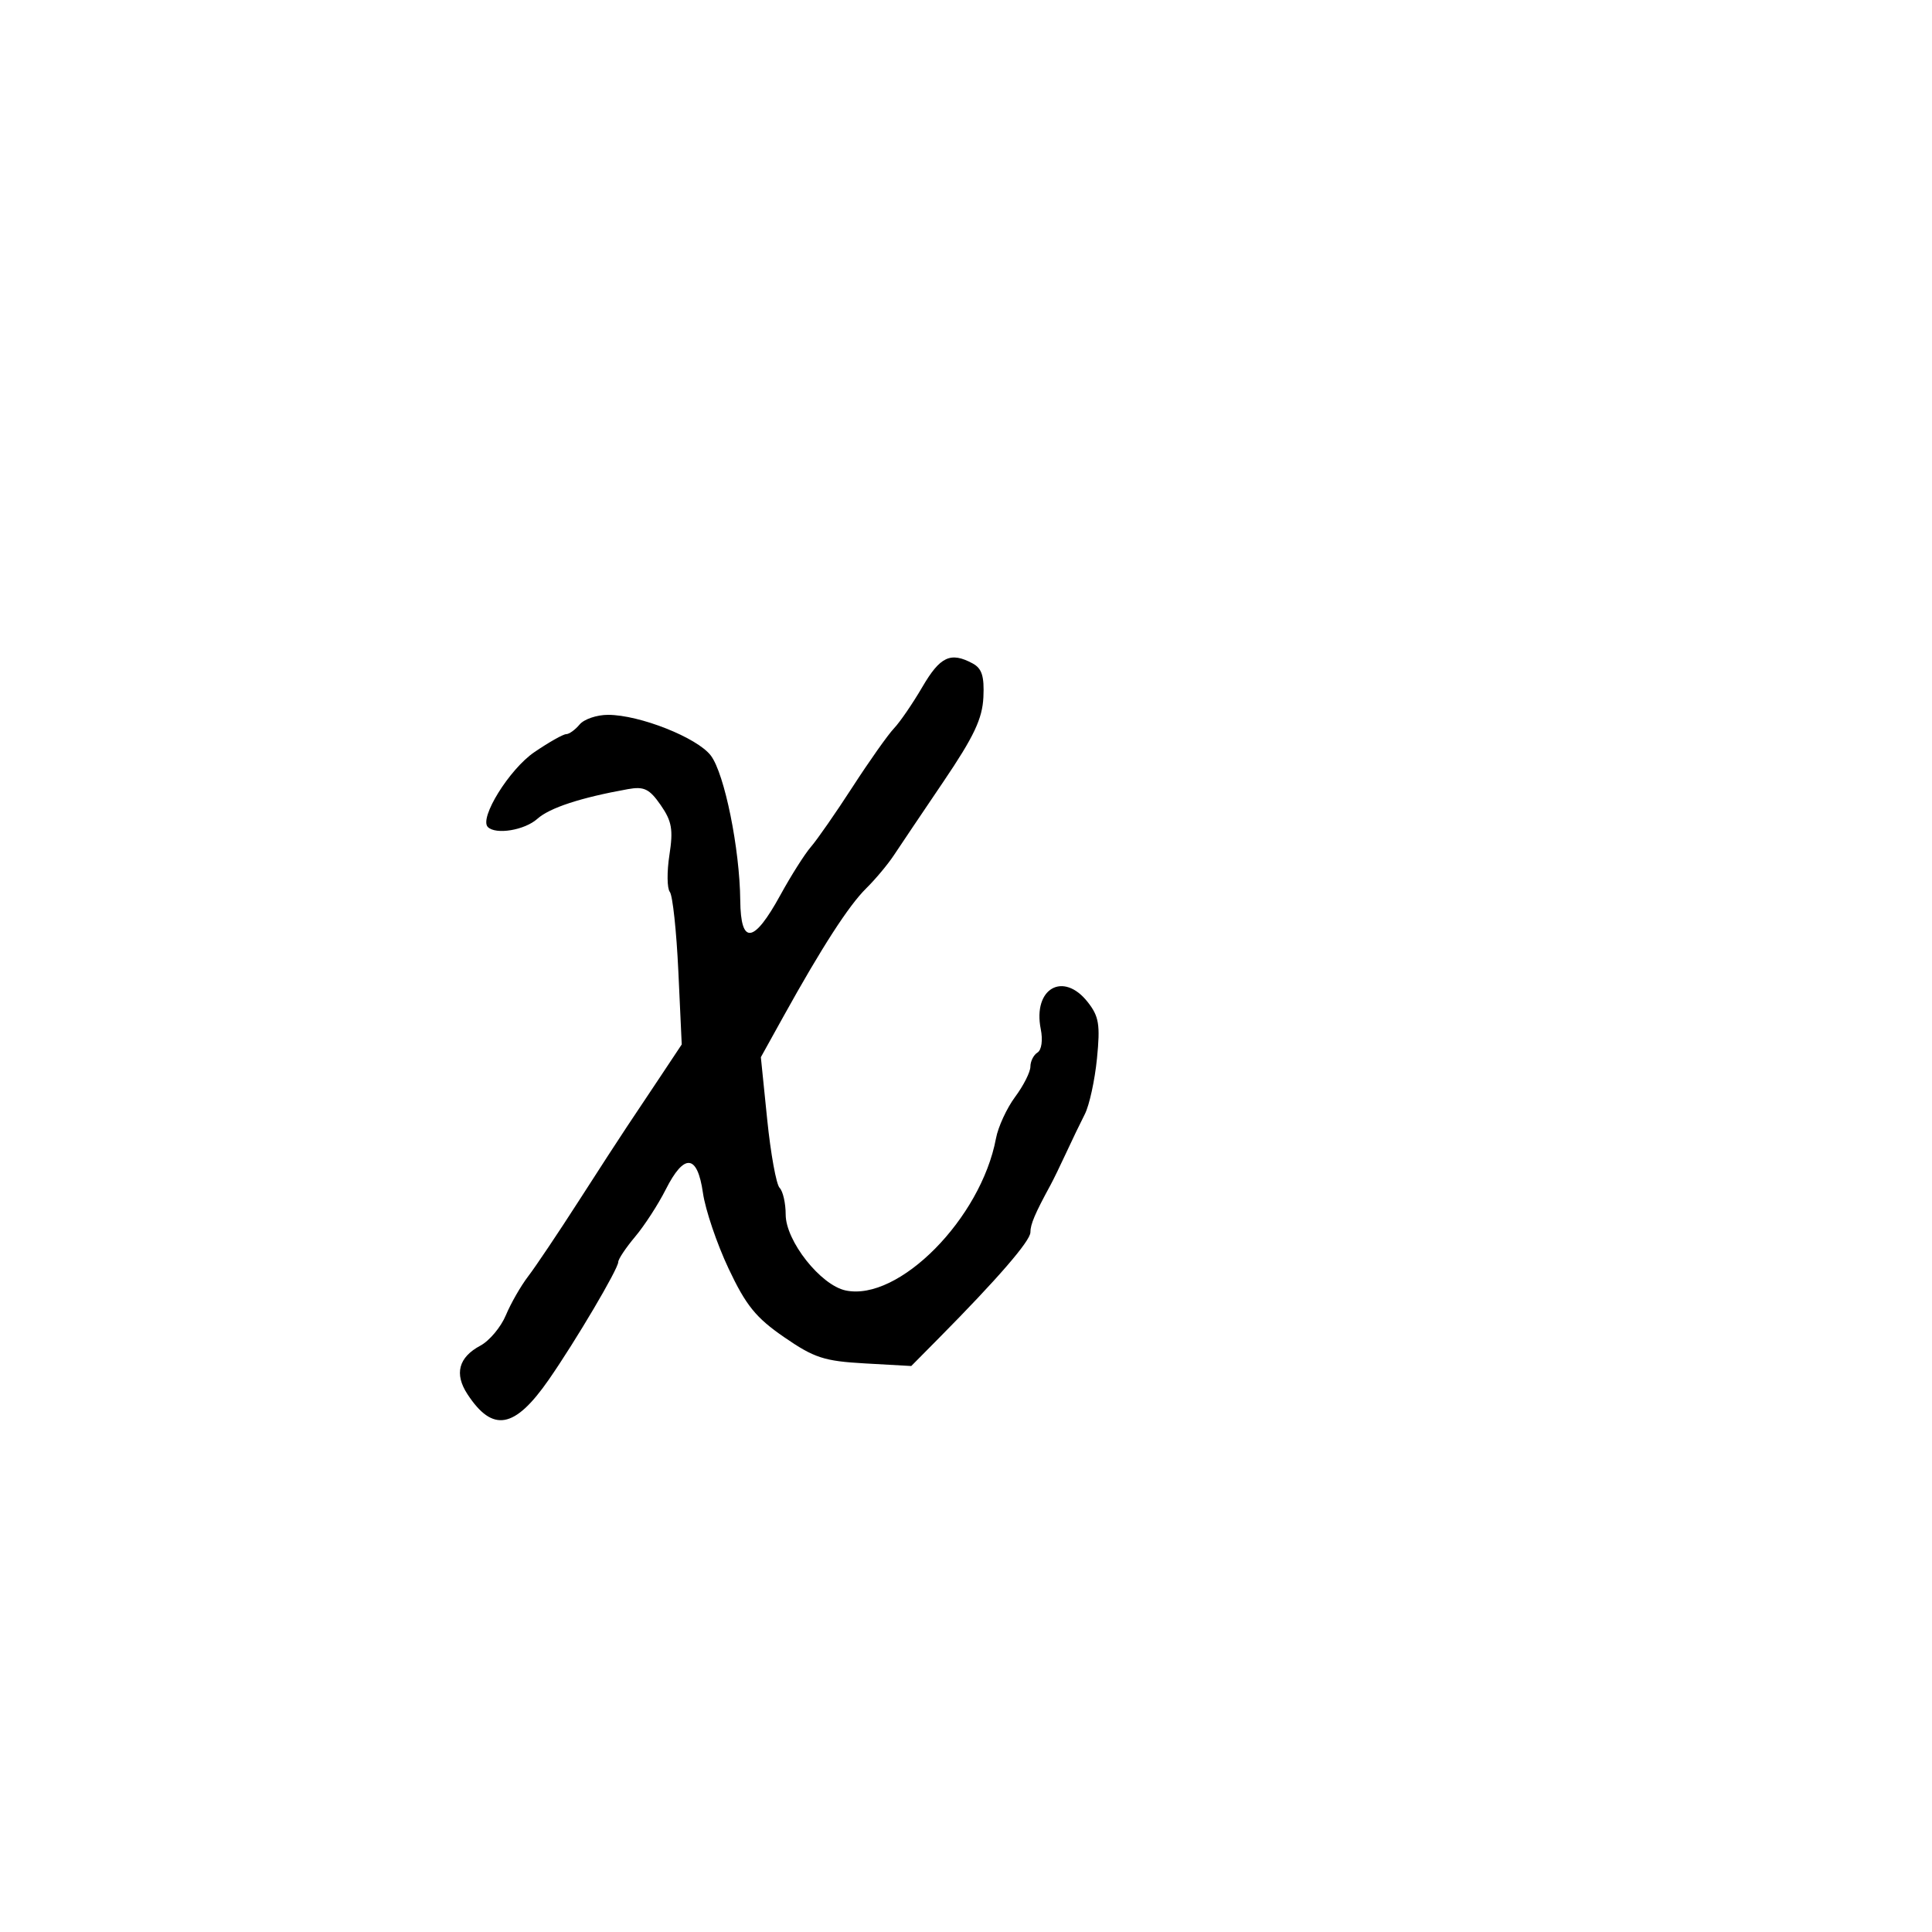 <svg xmlns="http://www.w3.org/2000/svg" width="300" height="300" viewBox="0 0 300 300" version="1.1">
  <defs/>
  <path d="M143.225,106.667 C145.985,101.942 147.603,101.182 151.017,103.009 C152.468,103.786 152.856,104.996 152.701,108.259 C152.542,111.606 151.236,114.368 146.5,121.366 C143.2,126.242 139.732,131.394 138.794,132.813 C137.856,134.233 135.923,136.544 134.498,137.947 C131.796,140.61 127.612,147.087 121.655,157.831 L118.145,164.162 L119.13,173.831 C119.672,179.149 120.539,183.928 121.058,184.45 C121.576,184.973 122,186.836 122,188.592 C122,192.692 127.426,199.562 131.312,200.382 C139.556,202.121 152.323,189.206 154.655,176.77 C154.992,174.972 156.333,172.068 157.634,170.317 C158.935,168.566 160,166.455 160,165.626 C160,164.797 160.495,163.812 161.101,163.438 C161.737,163.045 161.952,161.508 161.609,159.797 C160.348,153.492 165.094,150.762 168.901,155.602 C170.649,157.824 170.859,159.101 170.339,164.352 C170.003,167.733 169.155,171.625 168.454,173 C167.753,174.375 166.451,177.075 165.562,179 C164.672,180.925 163.577,183.175 163.128,184 C160.701,188.455 160,190.105 160,191.358 C160,192.686 154.872,198.611 145.765,207.807 L141.5,212.114 L134.295,211.71 C127.972,211.356 126.439,210.857 121.756,207.632 C117.37,204.611 115.836,202.716 113.127,196.972 C111.315,193.13 109.527,187.852 109.154,185.243 C108.291,179.214 106.245,179.024 103.376,184.705 C102.208,187.018 100.071,190.315 98.626,192.032 C97.182,193.749 96,195.519 96,195.966 C96,197.028 89.4,208.205 85.212,214.236 C79.913,221.867 76.508,222.477 72.589,216.495 C70.518,213.335 71.2,210.766 74.59,208.952 C75.997,208.199 77.778,206.075 78.548,204.231 C79.319,202.387 80.878,199.668 82.013,198.189 C83.148,196.71 86.678,191.45 89.858,186.5 C93.038,181.55 96.397,176.375 97.322,175 C98.247,173.625 100.546,170.178 102.431,167.341 L105.859,162.182 L105.334,150.841 C105.045,144.603 104.45,139.05 104.012,138.5 C103.573,137.95 103.544,135.367 103.947,132.761 C104.557,128.817 104.329,127.515 102.59,125.01 C100.84,122.49 100.011,122.087 97.5,122.538 C90.164,123.856 85.348,125.435 83.436,127.149 C81.467,128.914 76.987,129.654 75.752,128.419 C74.375,127.042 79.095,119.438 82.965,116.8 C85.223,115.26 87.45,114 87.913,114 C88.376,114 89.315,113.325 90,112.5 C90.685,111.675 92.67,111 94.411,111 C99.329,111 108.293,114.555 110.386,117.336 C112.509,120.156 114.868,131.787 114.947,139.823 C115.016,146.797 117.042,146.528 121.167,139 C122.824,135.975 124.963,132.6 125.919,131.5 C126.876,130.4 129.788,126.209 132.391,122.188 C134.995,118.166 137.884,114.079 138.812,113.105 C139.741,112.131 141.726,109.234 143.225,106.667 Z"/>
</svg>

